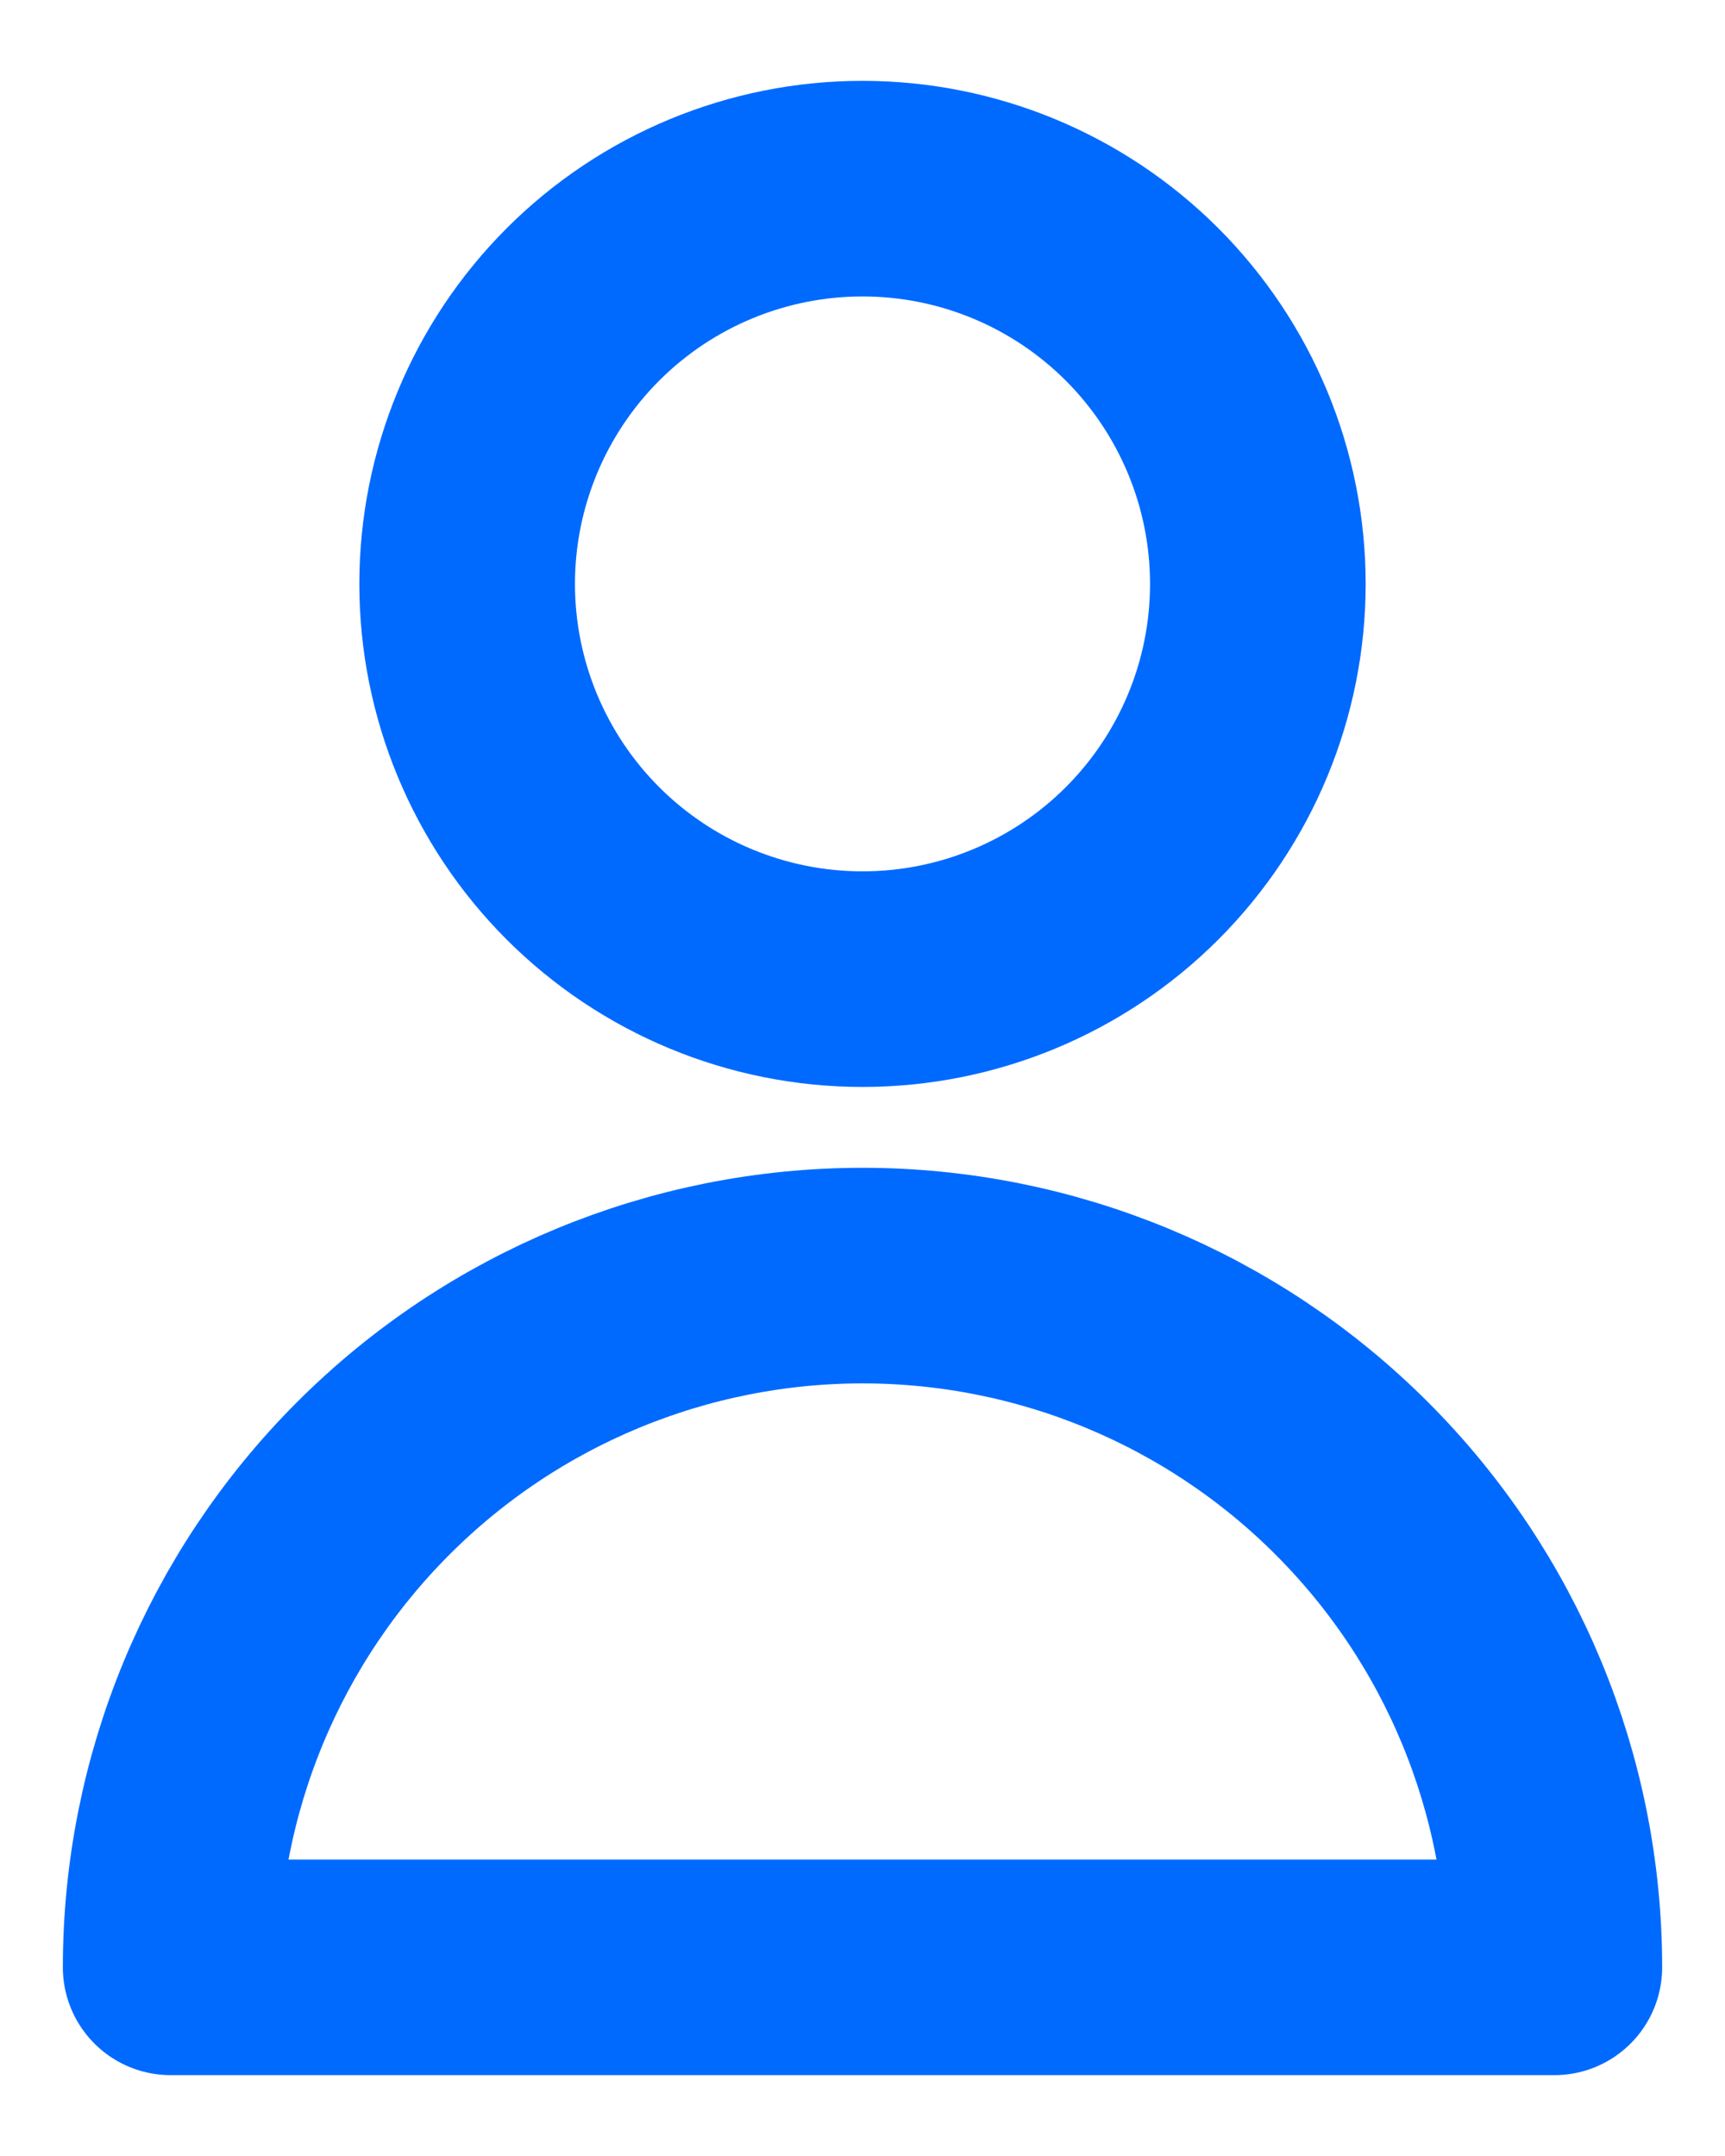 <svg width="16" height="20" viewBox="0 0 16 20" fill="none" xmlns="http://www.w3.org/2000/svg">
<path d="M10.593 8.009C11.28 7.322 11.667 6.389 11.667 5.417C11.667 4.444 11.28 3.512 10.593 2.824C9.905 2.136 8.973 1.75 8 1.75C7.028 1.75 6.095 2.136 5.407 2.824C4.72 3.512 4.333 4.444 4.333 5.417C4.333 6.389 4.72 7.322 5.407 8.009C6.095 8.697 7.028 9.083 8 9.083C8.973 9.083 9.905 8.697 10.593 8.009Z" stroke="#006AFF" stroke-width="2" stroke-linecap="round" stroke-linejoin="round"/>
<path d="M3.463 13.713C4.666 12.509 6.298 11.833 8 11.833C9.702 11.833 11.334 12.509 12.537 13.713C13.741 14.916 14.417 16.548 14.417 18.25H1.583C1.583 16.548 2.26 14.916 3.463 13.713Z" stroke="#006AFF" stroke-width="2" stroke-linecap="round" stroke-linejoin="round"/>
</svg>
